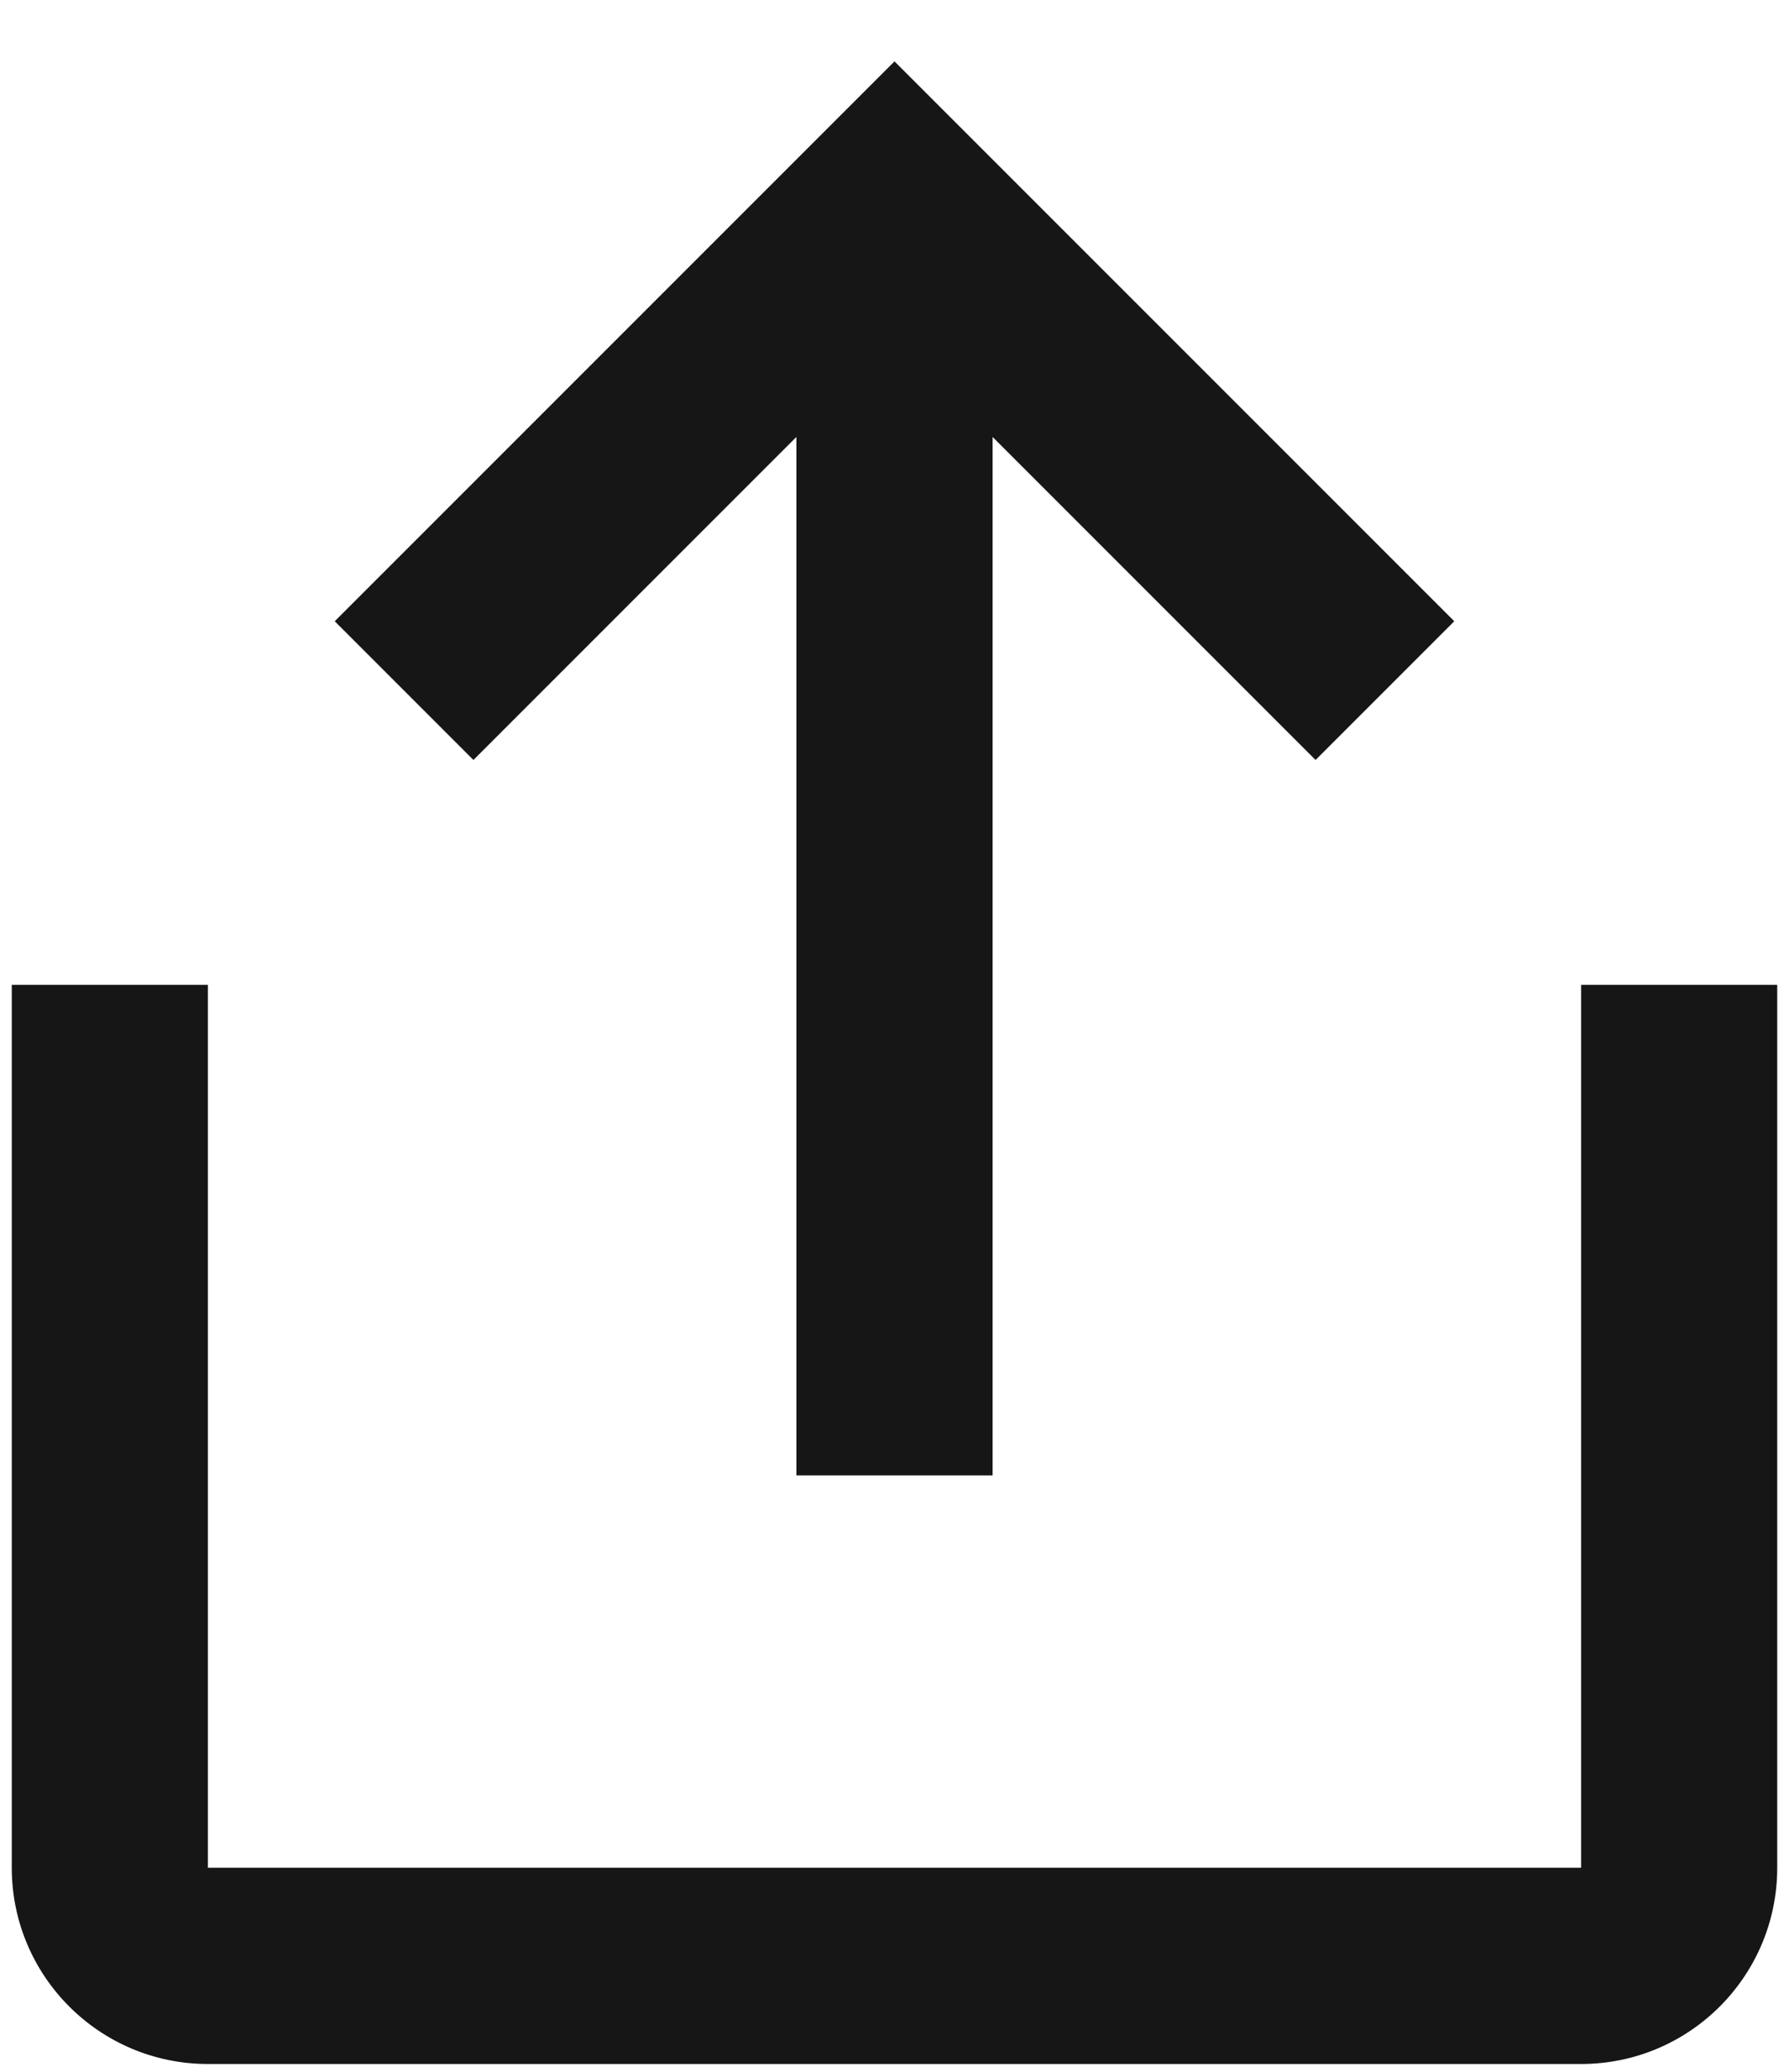 <svg width="19" height="22" viewBox="0 0 19 22" fill="none" xmlns="http://www.w3.org/2000/svg">
<path fill-rule="evenodd" clip-rule="evenodd" d="M10.542 15.667V4.64L13.972 8.07L15.445 6.597L9.5 0.652L3.555 6.597L5.028 8.07L8.458 4.64V15.667H10.542ZM18.875 19.833V10.458H16.792V19.833H2.208V10.458H0.125V19.833C0.125 20.984 1.058 21.917 2.208 21.917H16.792C17.942 21.917 18.875 20.984 18.875 19.833Z" fill="#161616"/>
</svg>

